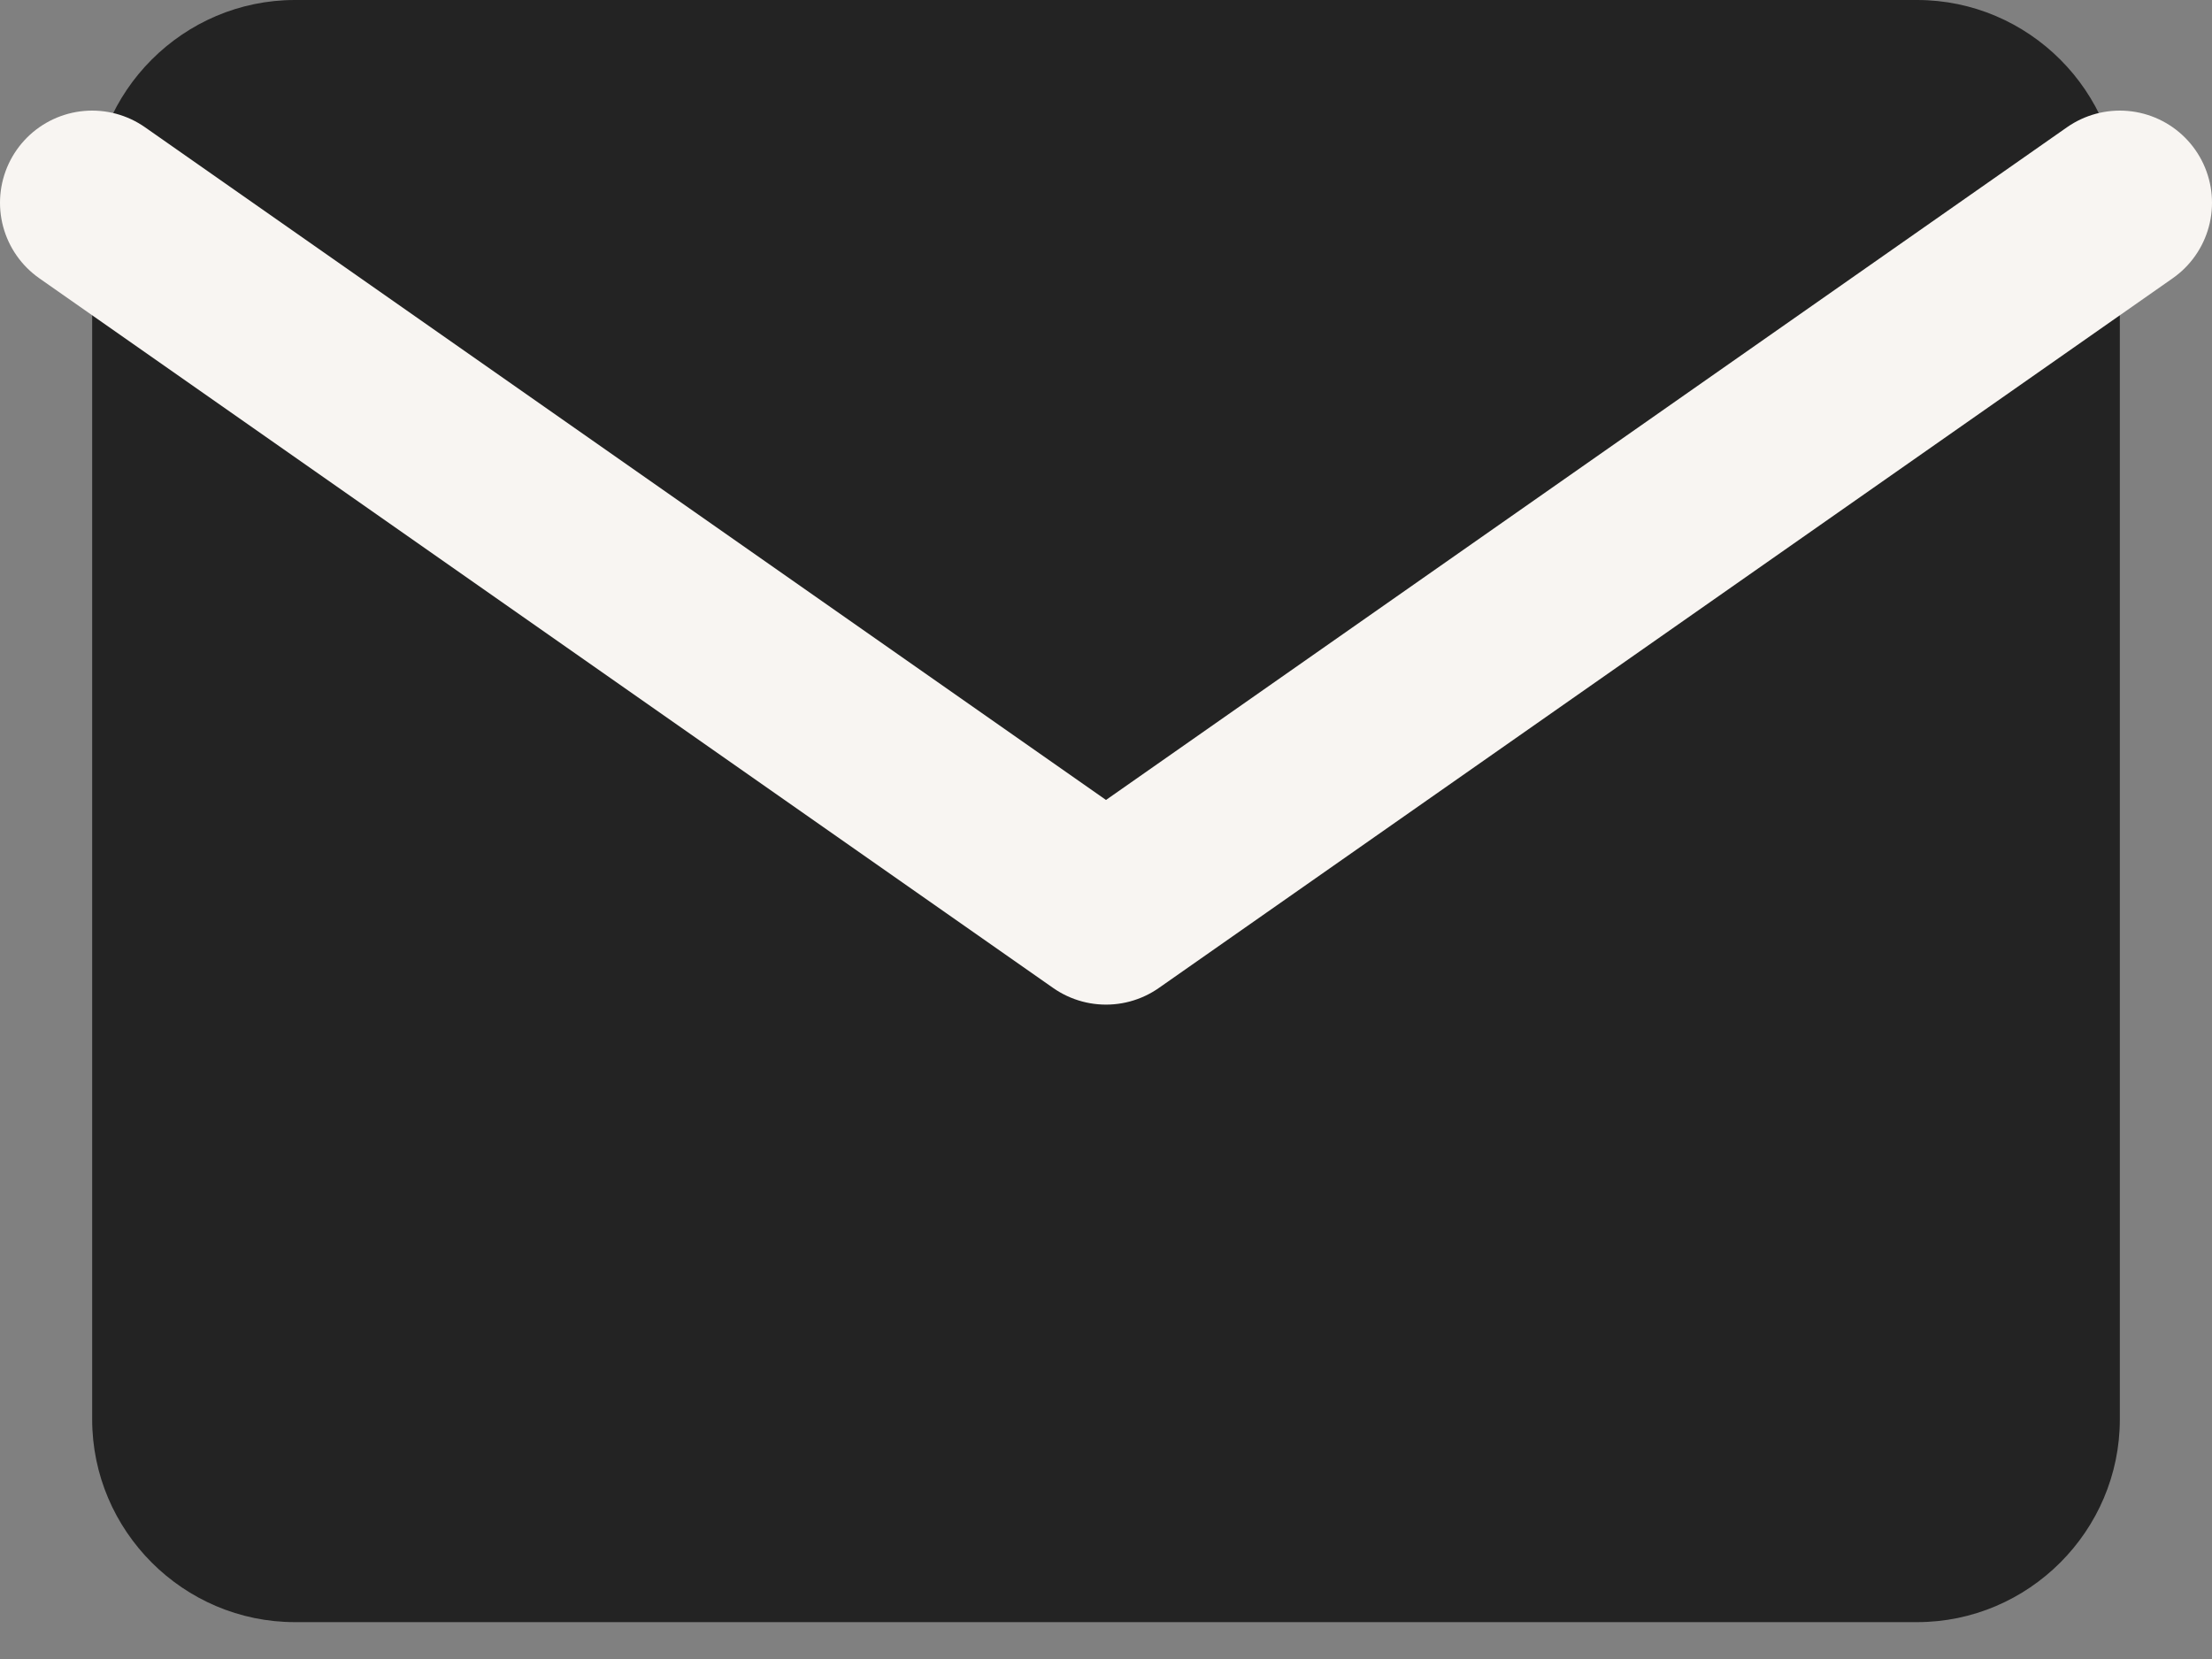<svg width="24" height="18" viewBox="0 0 24 18" fill="none" xmlns="http://www.w3.org/2000/svg">
<rect x="0" y="0" width="24" height="18" fill="#808080" stroke="none"/>
<path d="M3.2 0H20.8C22.01 0 23 0.99 23 2.2V15.4C23 16.61 22.01 17.6 20.8 17.6H3.2C1.99 17.6 1 16.61 1 15.4V2.2C1 0.99 1.99 0 3.2 0Z" fill="#232323"/>
<path d="M23 2.2L12 9.9L1 2.2" fill="#232323"/>
<path d="M23 2.2L12 9.9L1 2.2" stroke="#F8F5F2" stroke-width="2" stroke-linecap="round" stroke-linejoin="round"/>
</svg>
